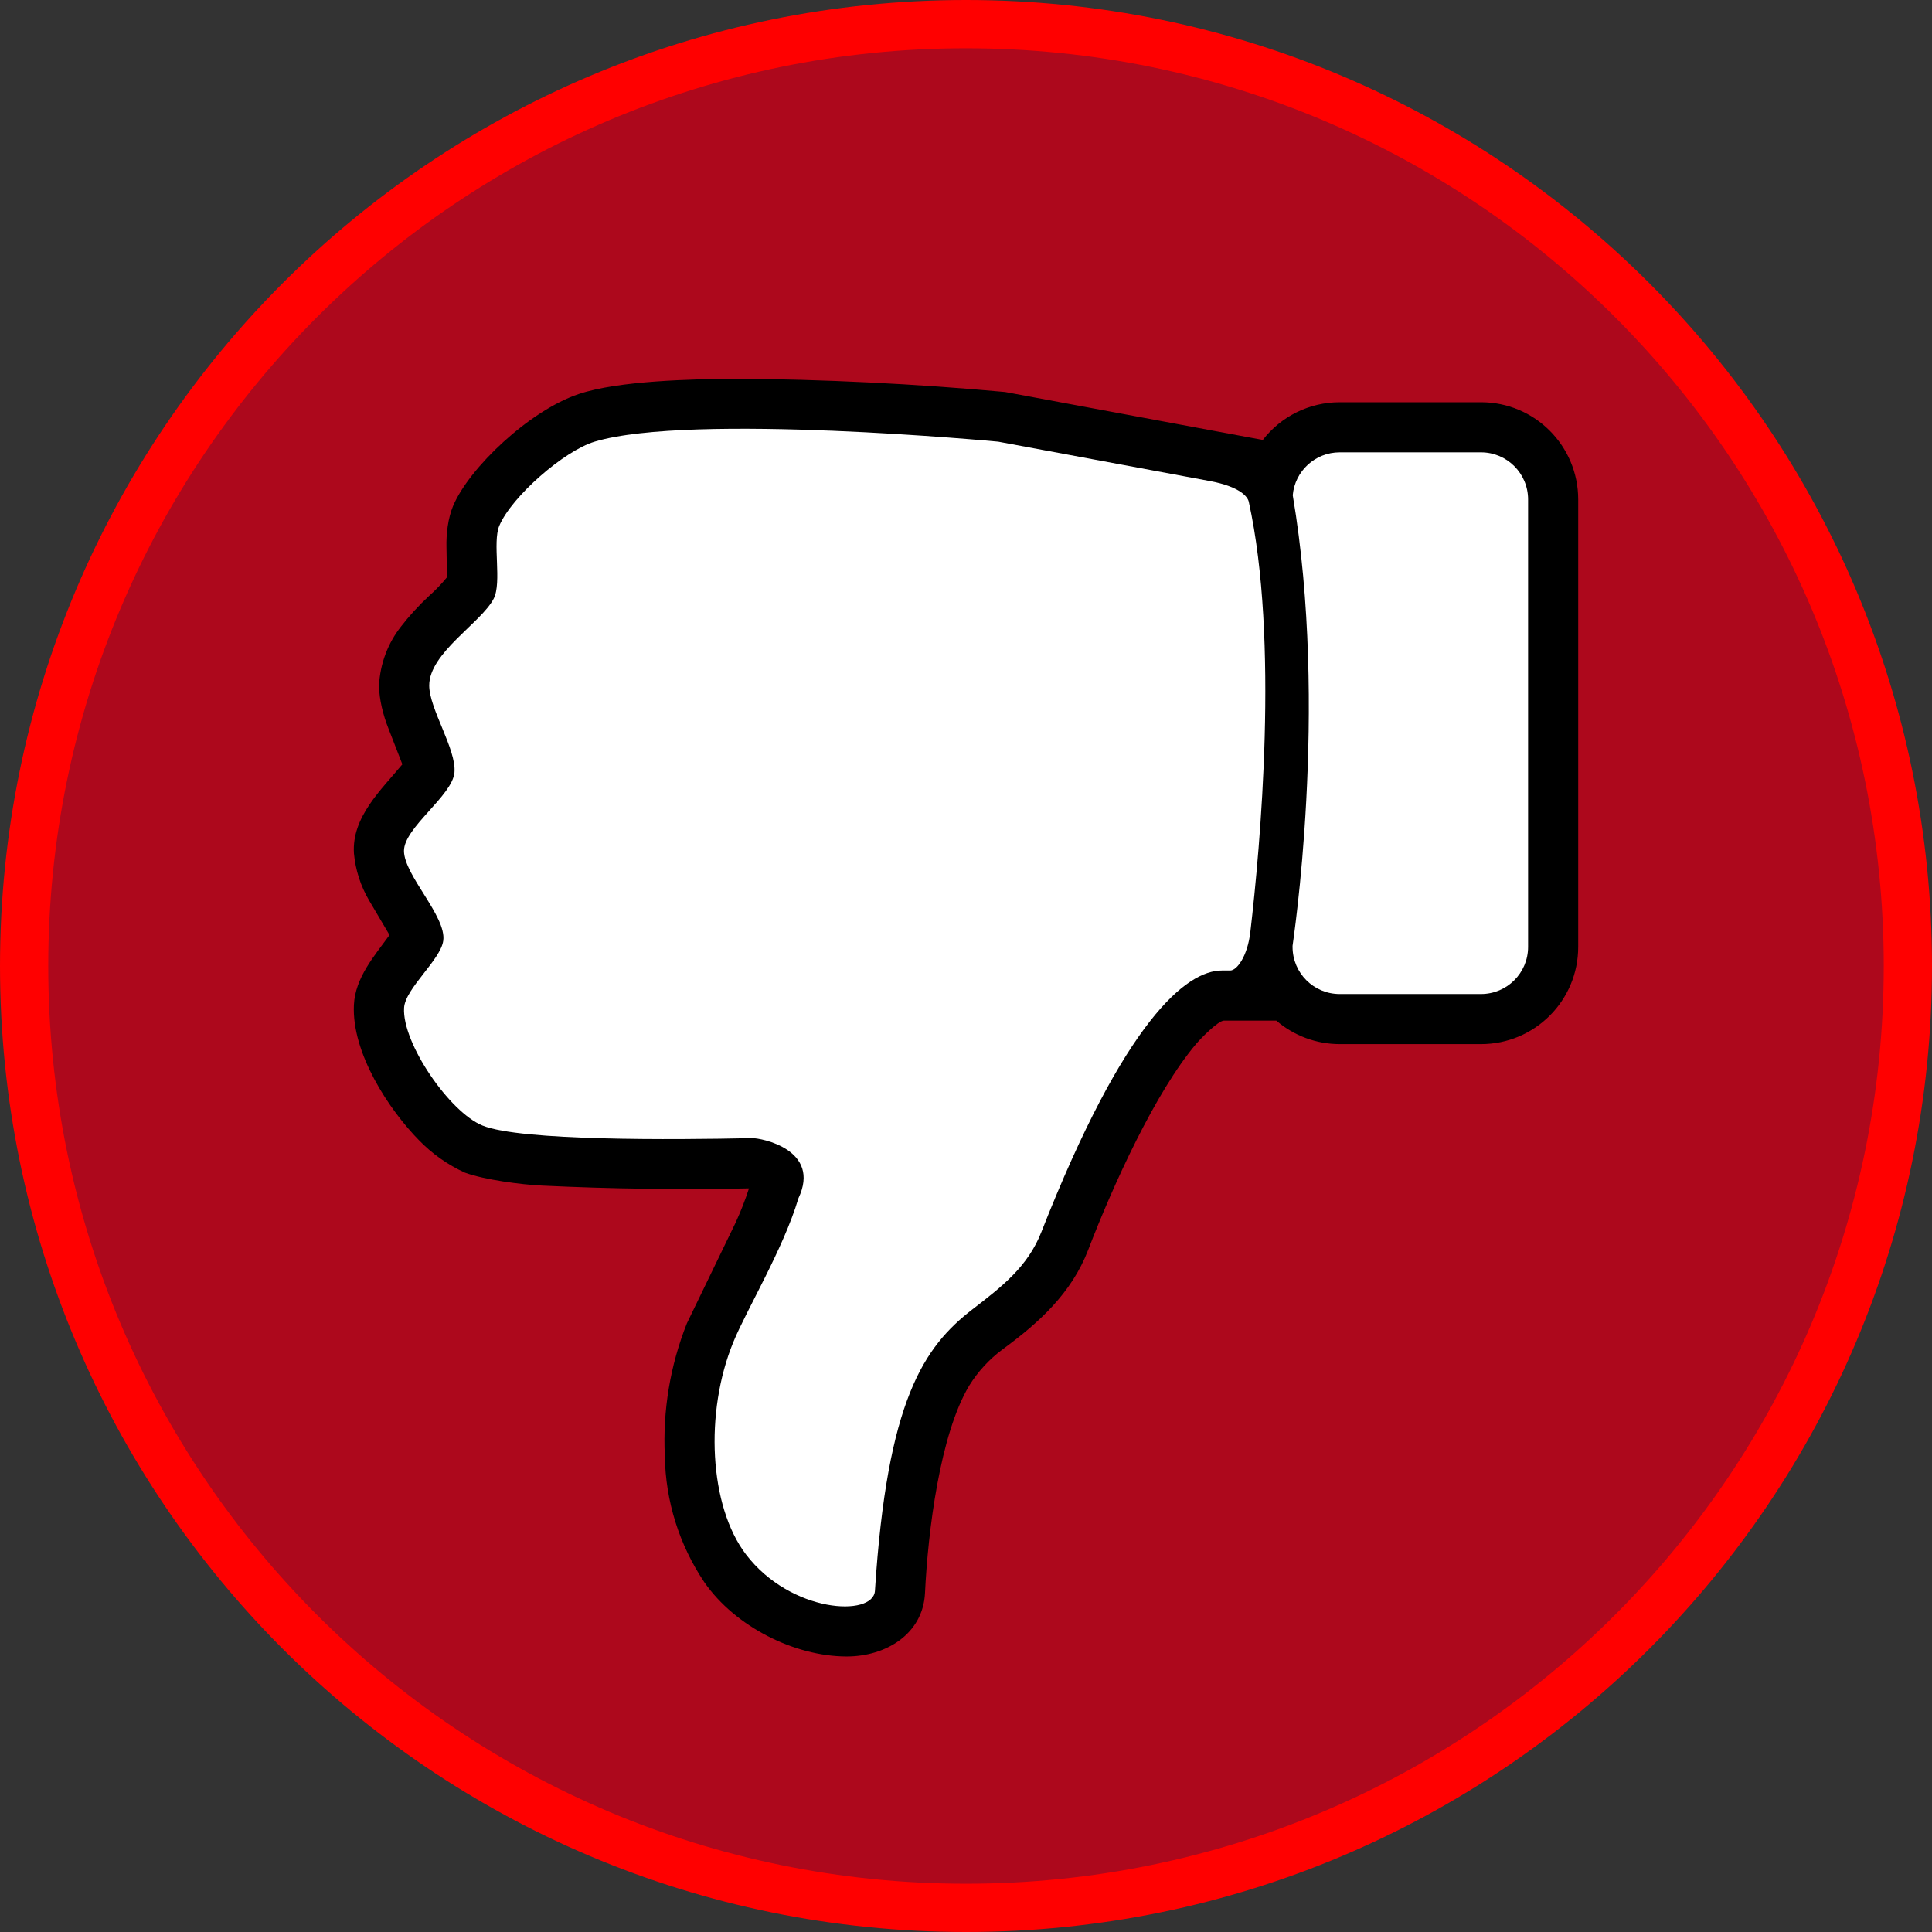 <?xml version="1.0" encoding="UTF-8" standalone="no"?>
<svg
   xmlns:dc="http://purl.org/dc/elements/1.1/"
   xmlns:cc="http://creativecommons.org/ns#"
   xmlns:rdf="http://www.w3.org/1999/02/22-rdf-syntax-ns#"
   xmlns:svg="http://www.w3.org/2000/svg"
   xmlns="http://www.w3.org/2000/svg"
   xmlns:sodipodi="http://sodipodi.sourceforge.net/DTD/sodipodi-0.dtd"
   xmlns:inkscape="http://www.inkscape.org/namespaces/inkscape"
   id="body_1"
   width="229.87"
   height="229.87"
   version="1.1"
   inkscape:version="0.48.4 r9939"
   sodipodi:docname="thumbs_down.svg">
  <rect width="100%" height="100%" fill="#333333" stroke="none"/>
  <sodipodi:namedview
     pagecolor="#ffffff"
     bordercolor="#666666"
     borderopacity="1"
     objecttolerance="10"
     gridtolerance="10"
     guidetolerance="10"
     inkscape:pageopacity="0"
     inkscape:pageshadow="2"
     inkscape:window-width="1366"
     inkscape:window-height="721"
     id="namedview3155"
     showgrid="false"
     inkscape:zoom="0.77377049"
     inkscape:cx="152.5"
     inkscape:cy="76.5"
     inkscape:window-x="-2"
     inkscape:window-y="-3"
     inkscape:window-maximized="1"
     inkscape:current-layer="body_1"
     fit-margin-top="0"
     fit-margin-left="0"
     fit-margin-right="0"
     fit-margin-bottom="0" />
  <g
     id="g3134"
     transform="translate(0,0.87)">
    <g
       clip-path="url(#1)"
       id="g3136">
      <path
         transform="matrix(1,0,0,-1,0,229)"
         d="m 224.657,114.935 c 0,60.598 -49.124,109.722 -109.722,109.722 -60.598,0 -109.722,-49.124 -109.722,-109.722 0,-60.598 49.124,-109.722 109.722,-109.722 60.598,0 109.722,49.124 109.722,109.722 z"
         id="path3138"
         inkscape:connector-curvature="0"
         style="fill:#ad081c;fill-rule:evenodd;stroke:none" />
      <path
         transform="matrix(1,0,0,-1,0,229)"
         d="m 224.129,114.935 c 0,60.306 -48.888,109.193 -109.193,109.193 C 54.629,224.129 5.742,175.241 5.742,114.935 5.742,54.629 54.629,5.742 114.935,5.742 c 60.306,0 109.193,48.888 109.193,109.193 z m 5.742,0 c 0,63.477 -51.458,114.935 -114.935,114.935 C 51.458,229.87 0,178.412 0,114.935 0,51.458 51.458,0 114.935,0 178.412,0 229.87,51.458 229.87,114.935 z"
         id="path3140"
         inkscape:connector-curvature="0"
         style="fill:#ff0000;fill-rule:evenodd;stroke:none" />
      <path
         transform="matrix(1,0,0,-1,0,229)"
         d="m 150.25,177.526 c 2.189,2.827 5.563,4.482 9.139,4.485 l 0,0 16.822,0 c 6.388,3e-4 11.565,-5.178 11.564,-11.566 l 0,0 0,-53.238 c 0.002,-6.388 -5.176,-11.567 -11.564,-11.566 l 0,0 -16.82,0 c -2.767,10e-4 -5.442,0.994 -7.539,2.799 l 0,0 -6.233,0 c -0.72,-0.047 -2.727,-2.097 -3.284,-2.753 -4.844,-5.709 -9.899,-16.802 -12.864,-24.531 -1.979,-5.159 -5.875,-8.681 -10.216,-11.858 -1.569,-1.17 -2.904,-2.624 -3.935,-4.287 -3.479,-5.787 -4.91,-17.298 -5.263,-24.675 -0.233,-4.877 -4.653,-7.566 -9.347,-7.553 -6.19,0.017 -13.216,3.531 -16.897,8.816 -2.997,4.453 -4.634,9.681 -4.712,15.048 -0.259,5.381 0.635,10.756 2.621,15.764 l 0,0 5.794,11.975 c 0.612,1.331 1.146,2.697 1.598,4.09 -8.203,-0.17 -16.41,-0.059 -24.606,0.331 -2.504,0.118 -6.873,0.694 -9.186,1.538 -2.065,0.939 -3.932,2.261 -5.504,3.896 l 0,0 0.106,-0.111 c -3.68,3.725 -8.09,10.47 -7.816,16.176 0.156,3.251 2.44,5.831 4.238,8.316 l 0,0 -2.429,4.114 c -1.006,1.709 -1.622,3.619 -1.804,5.594 -0.283,4.339 3.277,7.594 5.76,10.603 l 0,0 -1.659,4.27 c -0.612,1.531 -1.1,3.436 -1.117,5.084 0.117,2.587 1.048,5.071 2.661,7.097 l 0,0 -0.108,-0.136 c 1.025,1.329 2.16,2.571 3.391,3.711 0.772,0.685 1.488,1.43 2.142,2.229 l 0,0 -0.061,3.549 c -0.045,1.564 0.178,3.483 0.782,4.922 1.914,4.555 9.09,11.361 14.954,13.328 4.775,1.602 13.422,1.76 18.476,1.829 10.768,-0.076 21.528,-0.605 32.251,-1.586 l 0,0 30.665,-5.705 z"
         id="path3142"
         inkscape:connector-curvature="0"
         style="fill:#000000;fill-rule:evenodd;stroke:none" />
      <path
         transform="matrix(1,0,0,-1,0,229)"
         d="m 52.741,117.959 c -0.303,-2.293 -4.531,-5.692 -4.663,-8.002 -0.248,-4.207 5.433,-12.429 9.333,-14.007 4.546,-1.839 22.699,-1.699 32.052,-1.494 1.114,0.024 8.282,-1.376 5.529,-7.171 -1.778,-5.977 -6.151,-13.224 -7.731,-17.072 -3.459,-8.404 -2.876,-19.562 1.495,-25.287 5.34,-7.001 15.14,-7.469 15.344,-4.333 1.457,22.717 5.808,29.02 11.63,33.513 3.498,2.695 6.556,5.06 8.167,9.168 9.927,25.275 17.28,31.126 21.487,31.126 0,0 0.447,0 0.983,0 0.806,0 2.064,1.702 2.399,4.581 1.178,10.113 3.434,34.751 -0.188,51.199 -0.125,0.566 -1.01,1.783 -4.647,2.459 -3.637,0.677 -25.164,4.681 -25.164,4.681 0,0 -36.523,3.459 -48.022,0 -3.618,-1.084 -9.861,-6.517 -11.339,-10.004 -0.842,-2.001 0.329,-6.742 -0.666,-8.672 -1.474,-2.865 -7.677,-6.451 -7.671,-10.339 0.006,-2.771 3.239,-7.572 3.003,-10.338 -0.237,-2.767 -6.012,-6.566 -6.006,-9.338 0.017,-2.909 5.06,-7.781 4.674,-10.669 z"
         id="path3144"
         inkscape:connector-curvature="0"
         style="fill:#ffffff;fill-rule:evenodd;stroke:none" />
      <path
         transform="matrix(1,0,0,-1,0,229)"
         d="m 153.811,170.948 c 0.254,2.86 2.66,5.102 5.581,5.102 l 0,0 16.818,0 c 3.096,0 5.603,-2.509 5.603,-5.605 l 0,0 0,-53.24 c 0,-3.097 -2.507,-5.605 -5.603,-5.605 l 0,0 -16.818,0 c -3.09,0 -5.603,2.507 -5.603,5.605 0,0 0,3e-4 0,0.13 0,0.13 4.338,28.136 0.022,53.612 z"
         id="path3146"
         inkscape:connector-curvature="0"
         style="fill:#ffffff;fill-rule:evenodd;stroke:none" />
    </g>
  </g>
  <defs
     id="defs3148">
    <clipPath
       id="1">
      <path
         d="m 0,229 0,-229.87 0,0 229.87,0 0,0 0,229.87 0,0 L 0,229 z"
         id="path3151"
         inkscape:connector-curvature="0" />
    </clipPath>
  </defs>
</svg>
